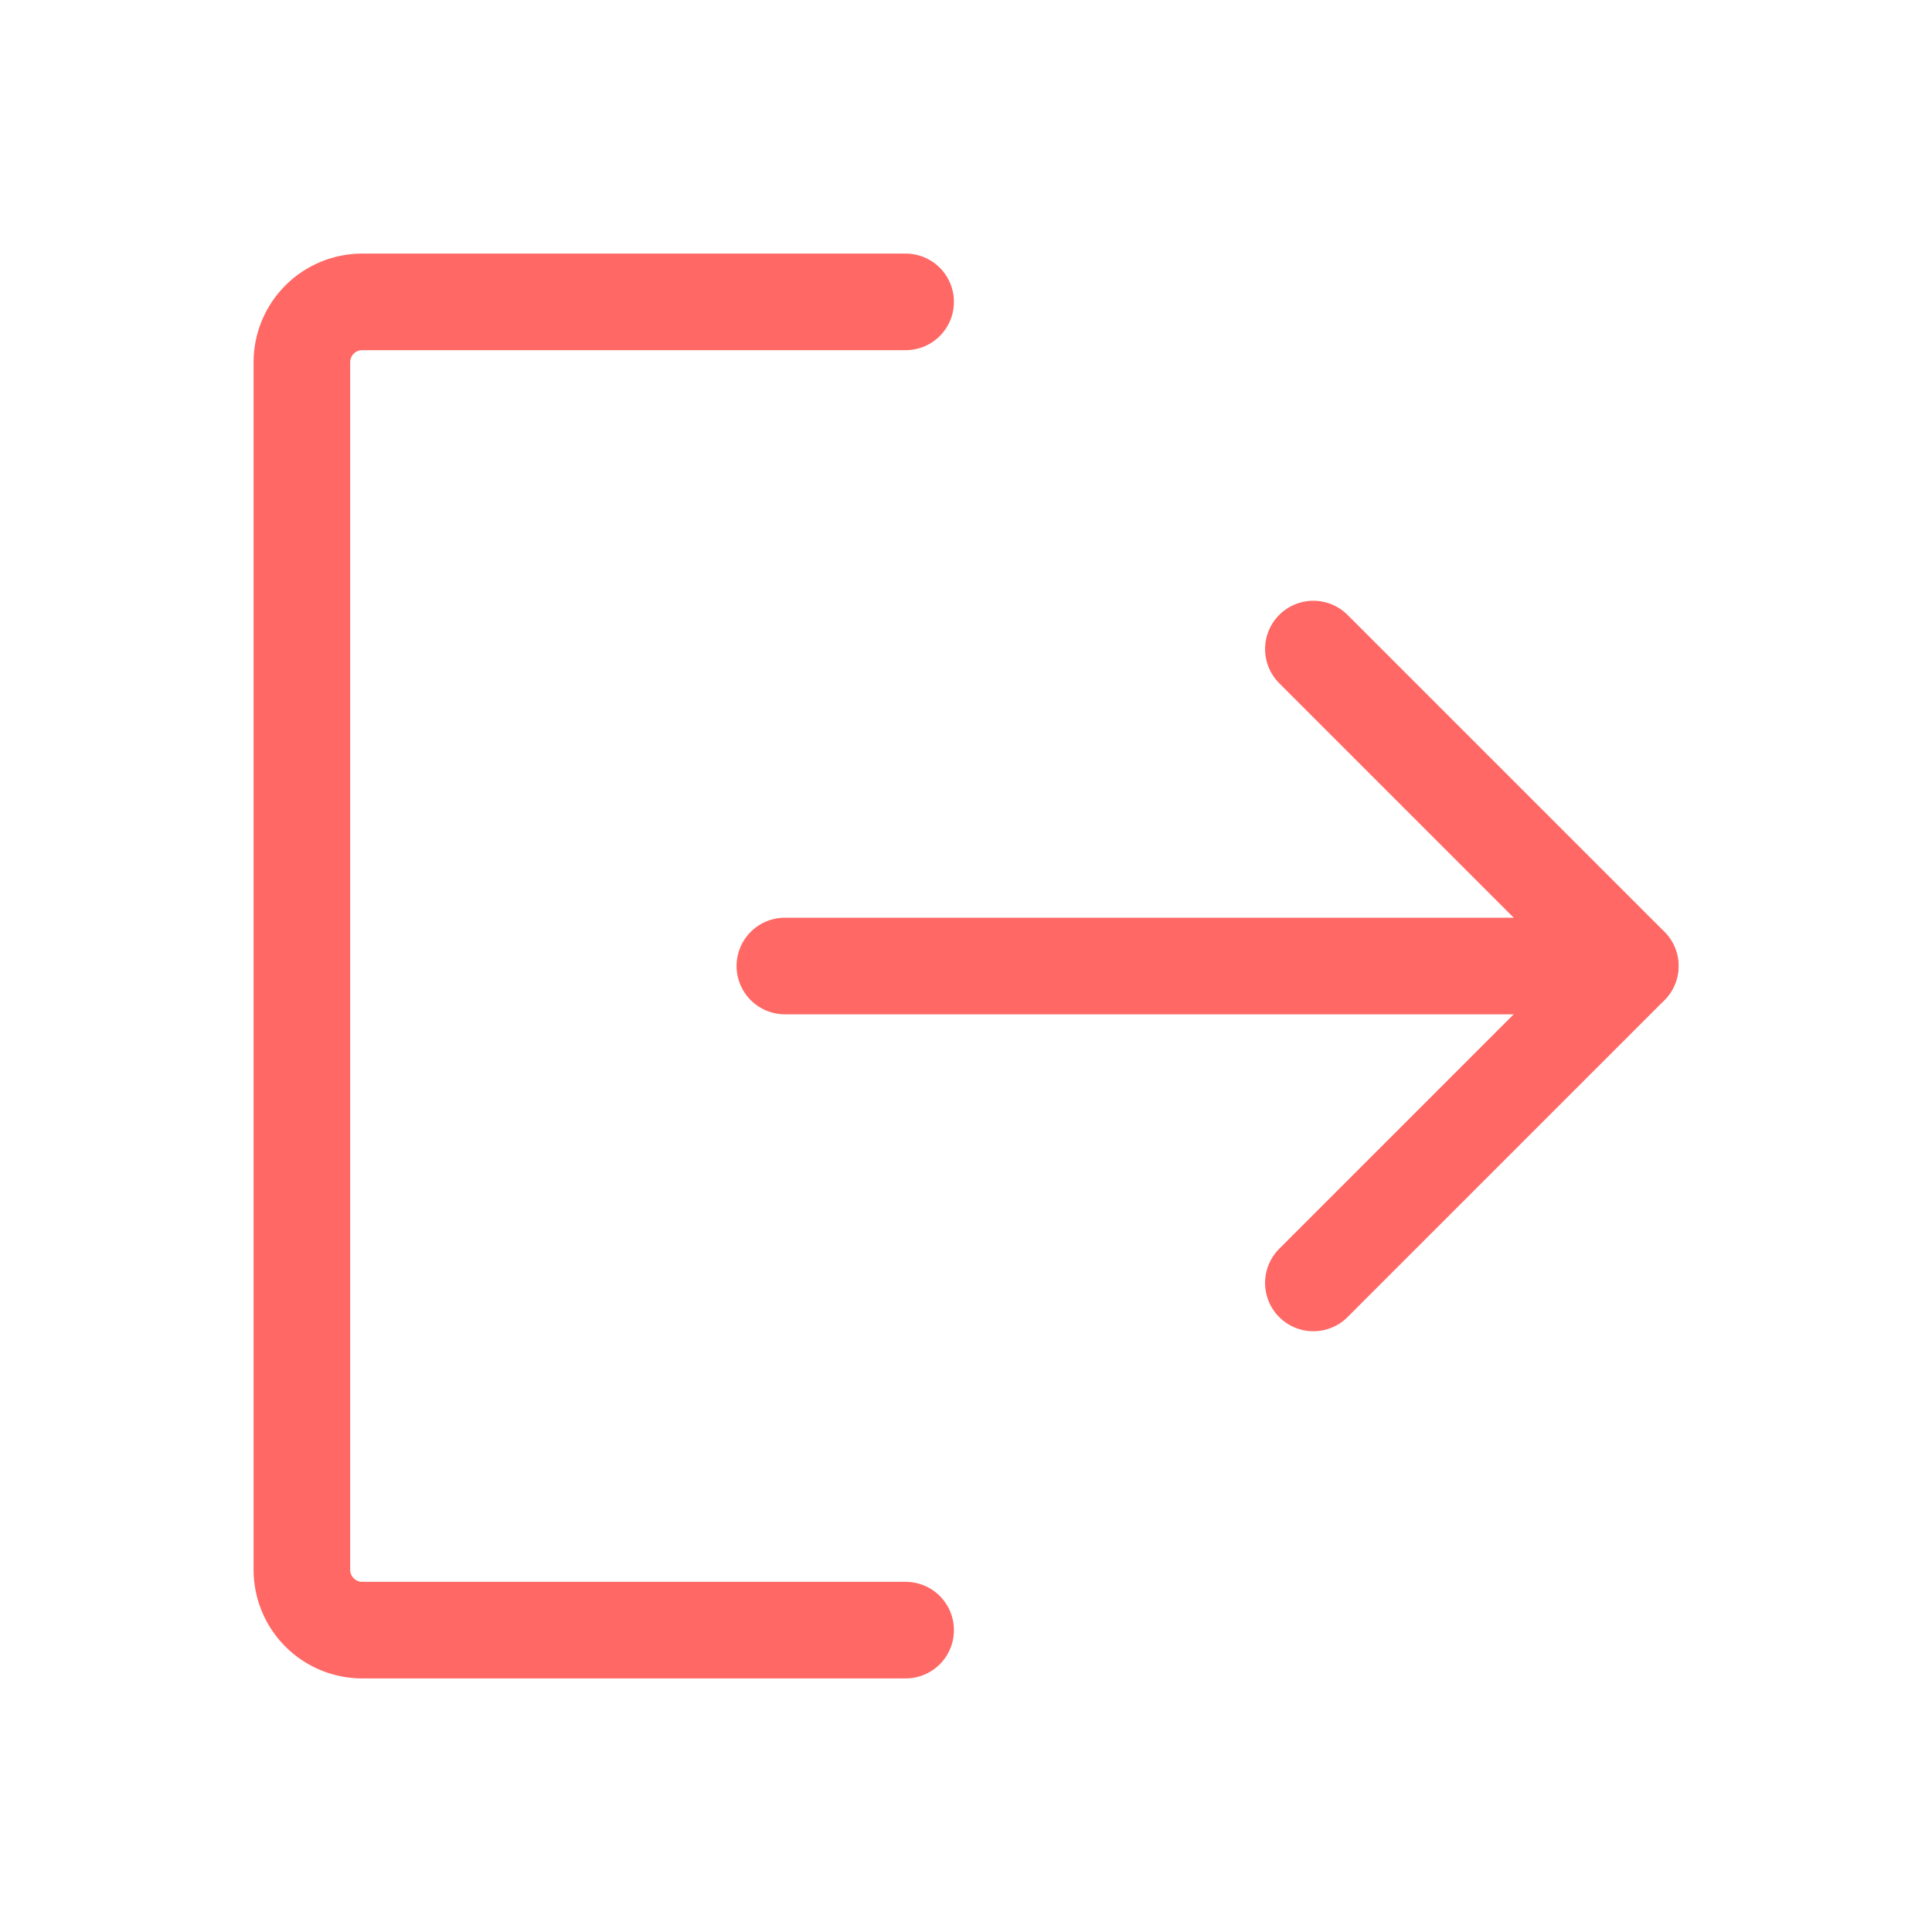 <svg width="20" height="20" viewBox="0 0 20 20" fill="none" xmlns="http://www.w3.org/2000/svg">
<path d="M13.596 6.719L16.877 10L13.596 13.281" stroke="#FF6864" stroke-linecap="round" stroke-linejoin="round"/>
<path d="M8.125 10H16.875" stroke="#FF6864" stroke-linecap="round" stroke-linejoin="round"/>
<path d="M9.375 16.875H3.75C3.584 16.875 3.425 16.809 3.308 16.692C3.191 16.575 3.125 16.416 3.125 16.25V3.75C3.125 3.584 3.191 3.425 3.308 3.308C3.425 3.191 3.584 3.125 3.75 3.125H9.375" stroke="#FF6864" stroke-linecap="round" stroke-linejoin="round"/>
</svg>
